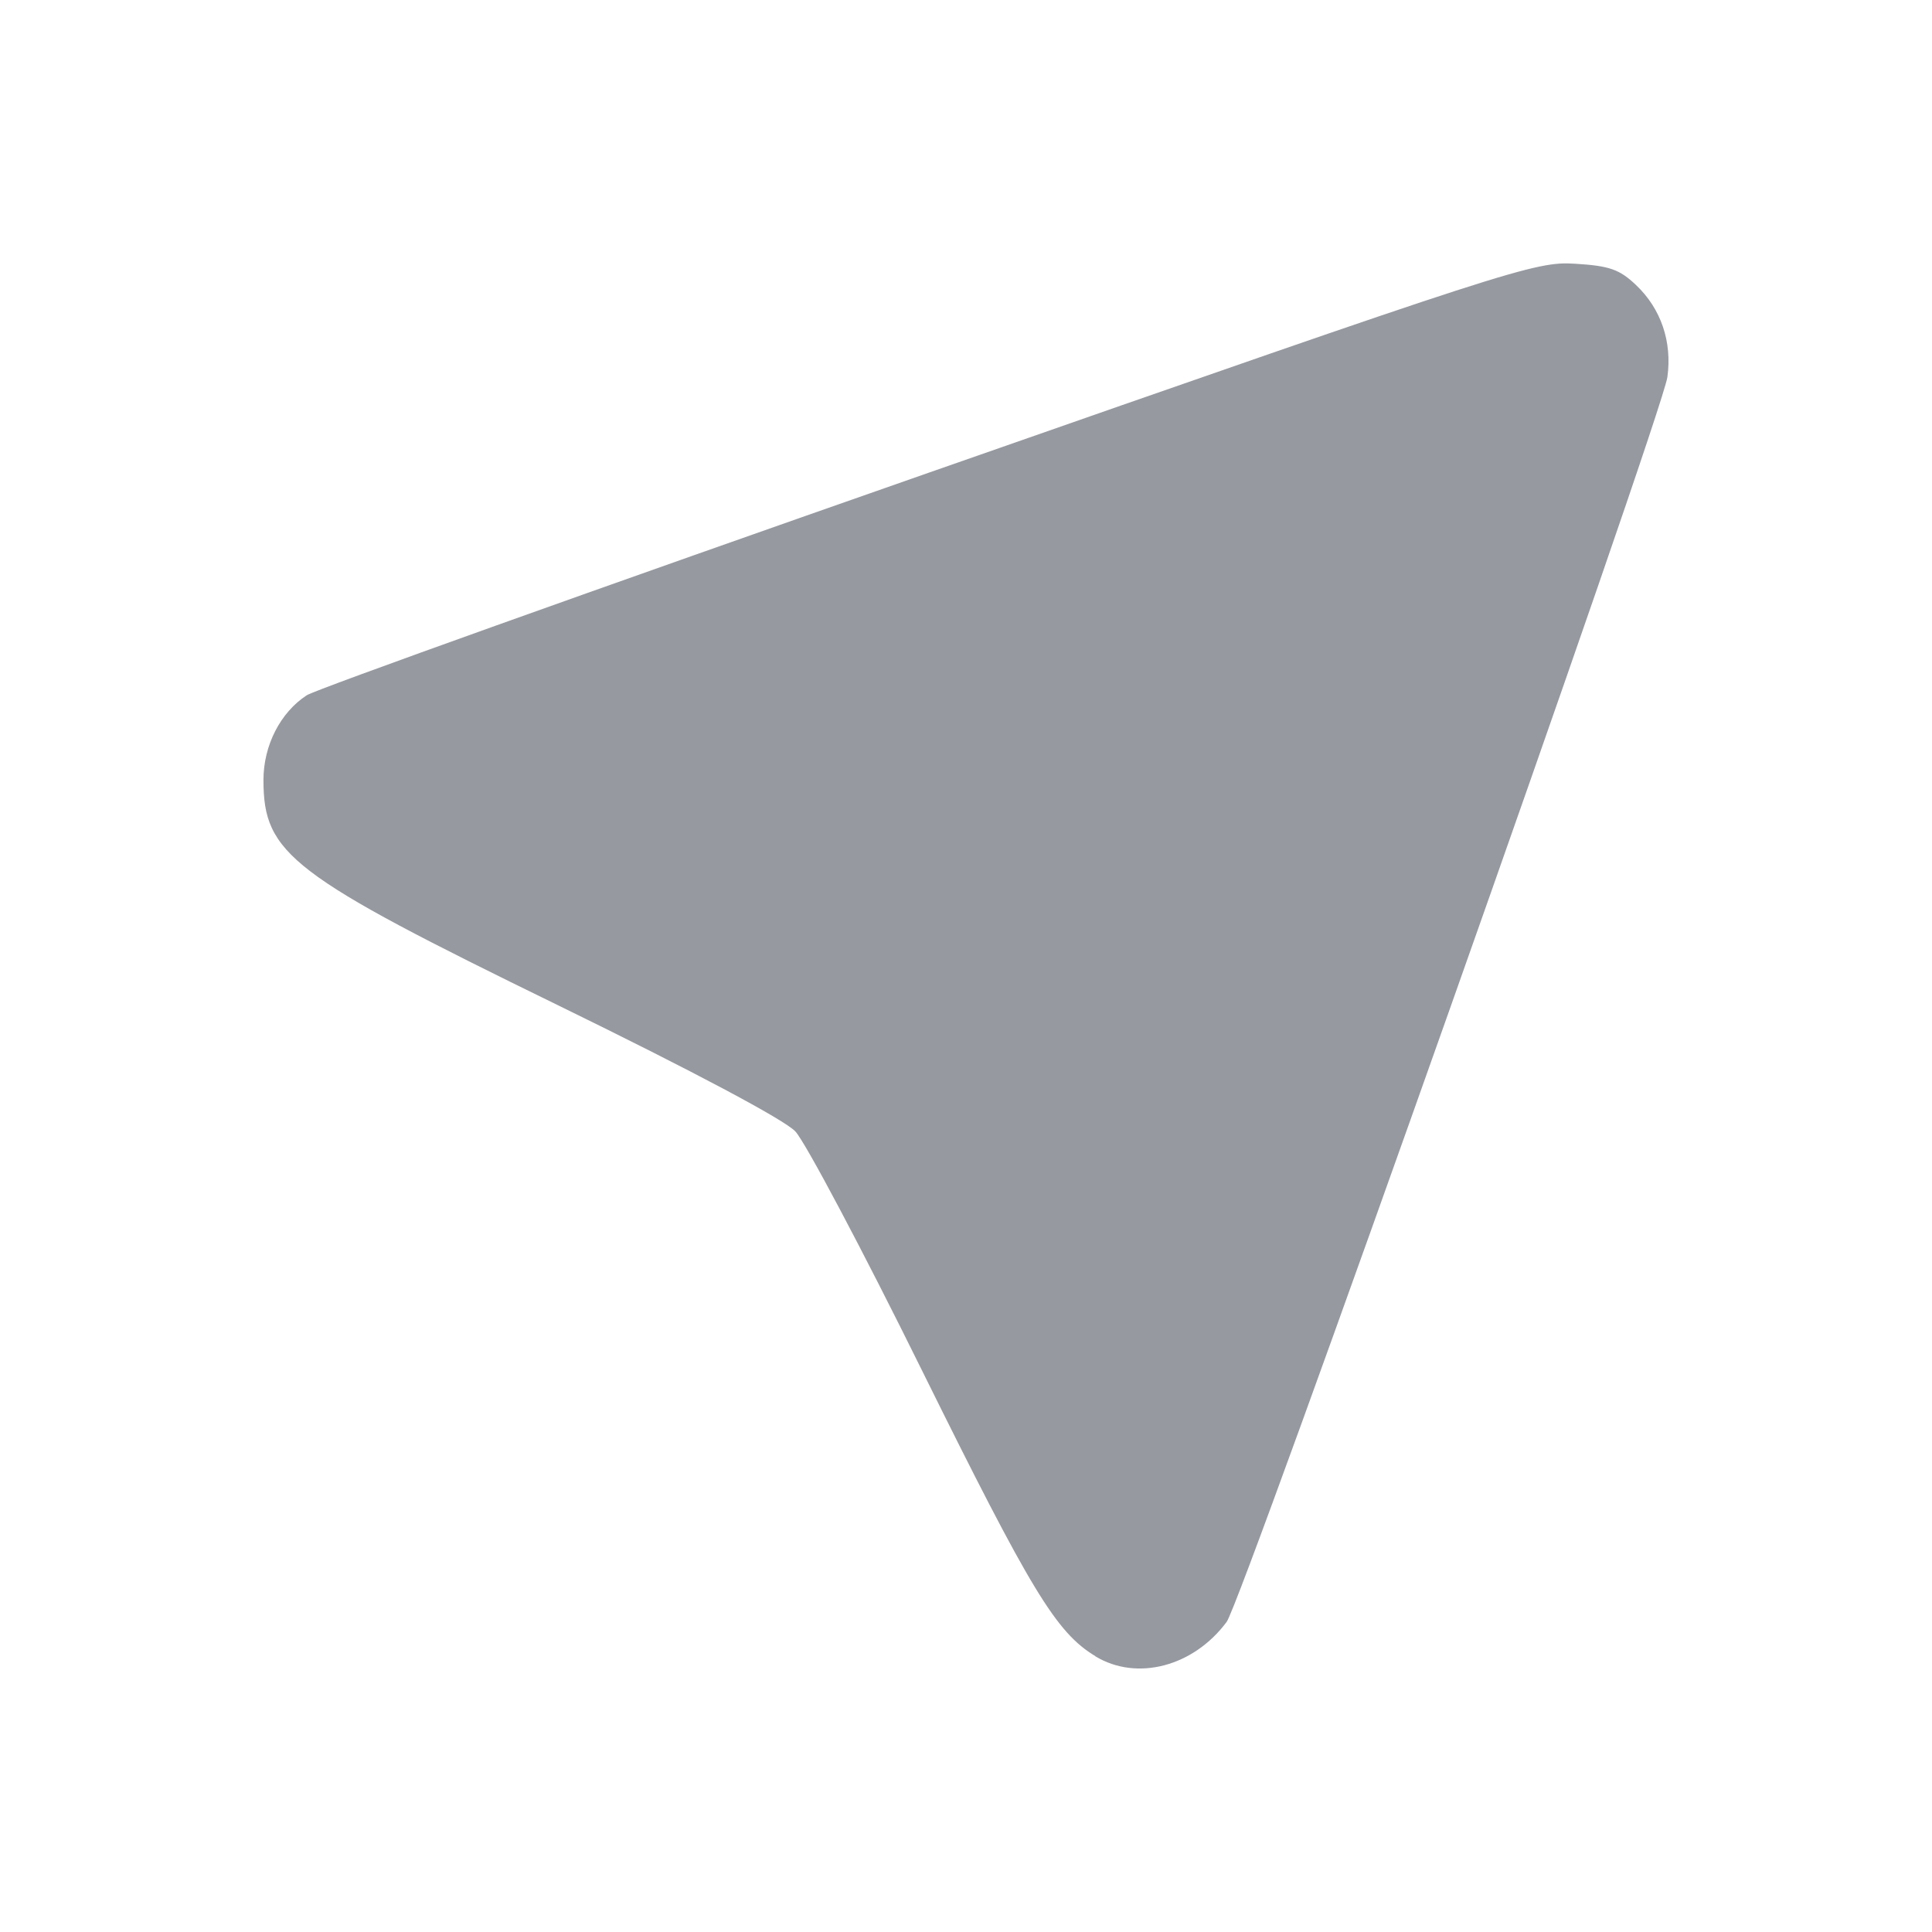 <svg xmlns="http://www.w3.org/2000/svg" width="22" height="22" version="1">
 <defs>
  <style id="current-color-scheme" type="text/css">
   .ColorScheme-Text { color:#9699a0; } .ColorScheme-Highlight { color:#5294e2; }
  </style>
 </defs>
 <path style="fill:currentColor" class="ColorScheme-Text" d="m12.473 18.859c-0.446-0.27-0.73-0.738-1.968-3.241-0.684-1.386-1.337-2.617-1.449-2.735-0.126-0.133-1.158-0.682-2.7-1.435-3.047-1.487-3.356-1.723-3.356-2.566 0-0.393 0.192-0.769 0.493-0.965 0.103-0.067 3.289-1.207 7.079-2.533 6.66-2.329 6.907-2.409 7.362-2.381 0.394 0.024 0.508 0.064 0.697 0.244 0.284 0.27 0.411 0.645 0.356 1.046-0.059 0.431-4.841 13.937-5.019 14.176-0.379 0.51-1.023 0.678-1.496 0.391z"/>
</svg>
